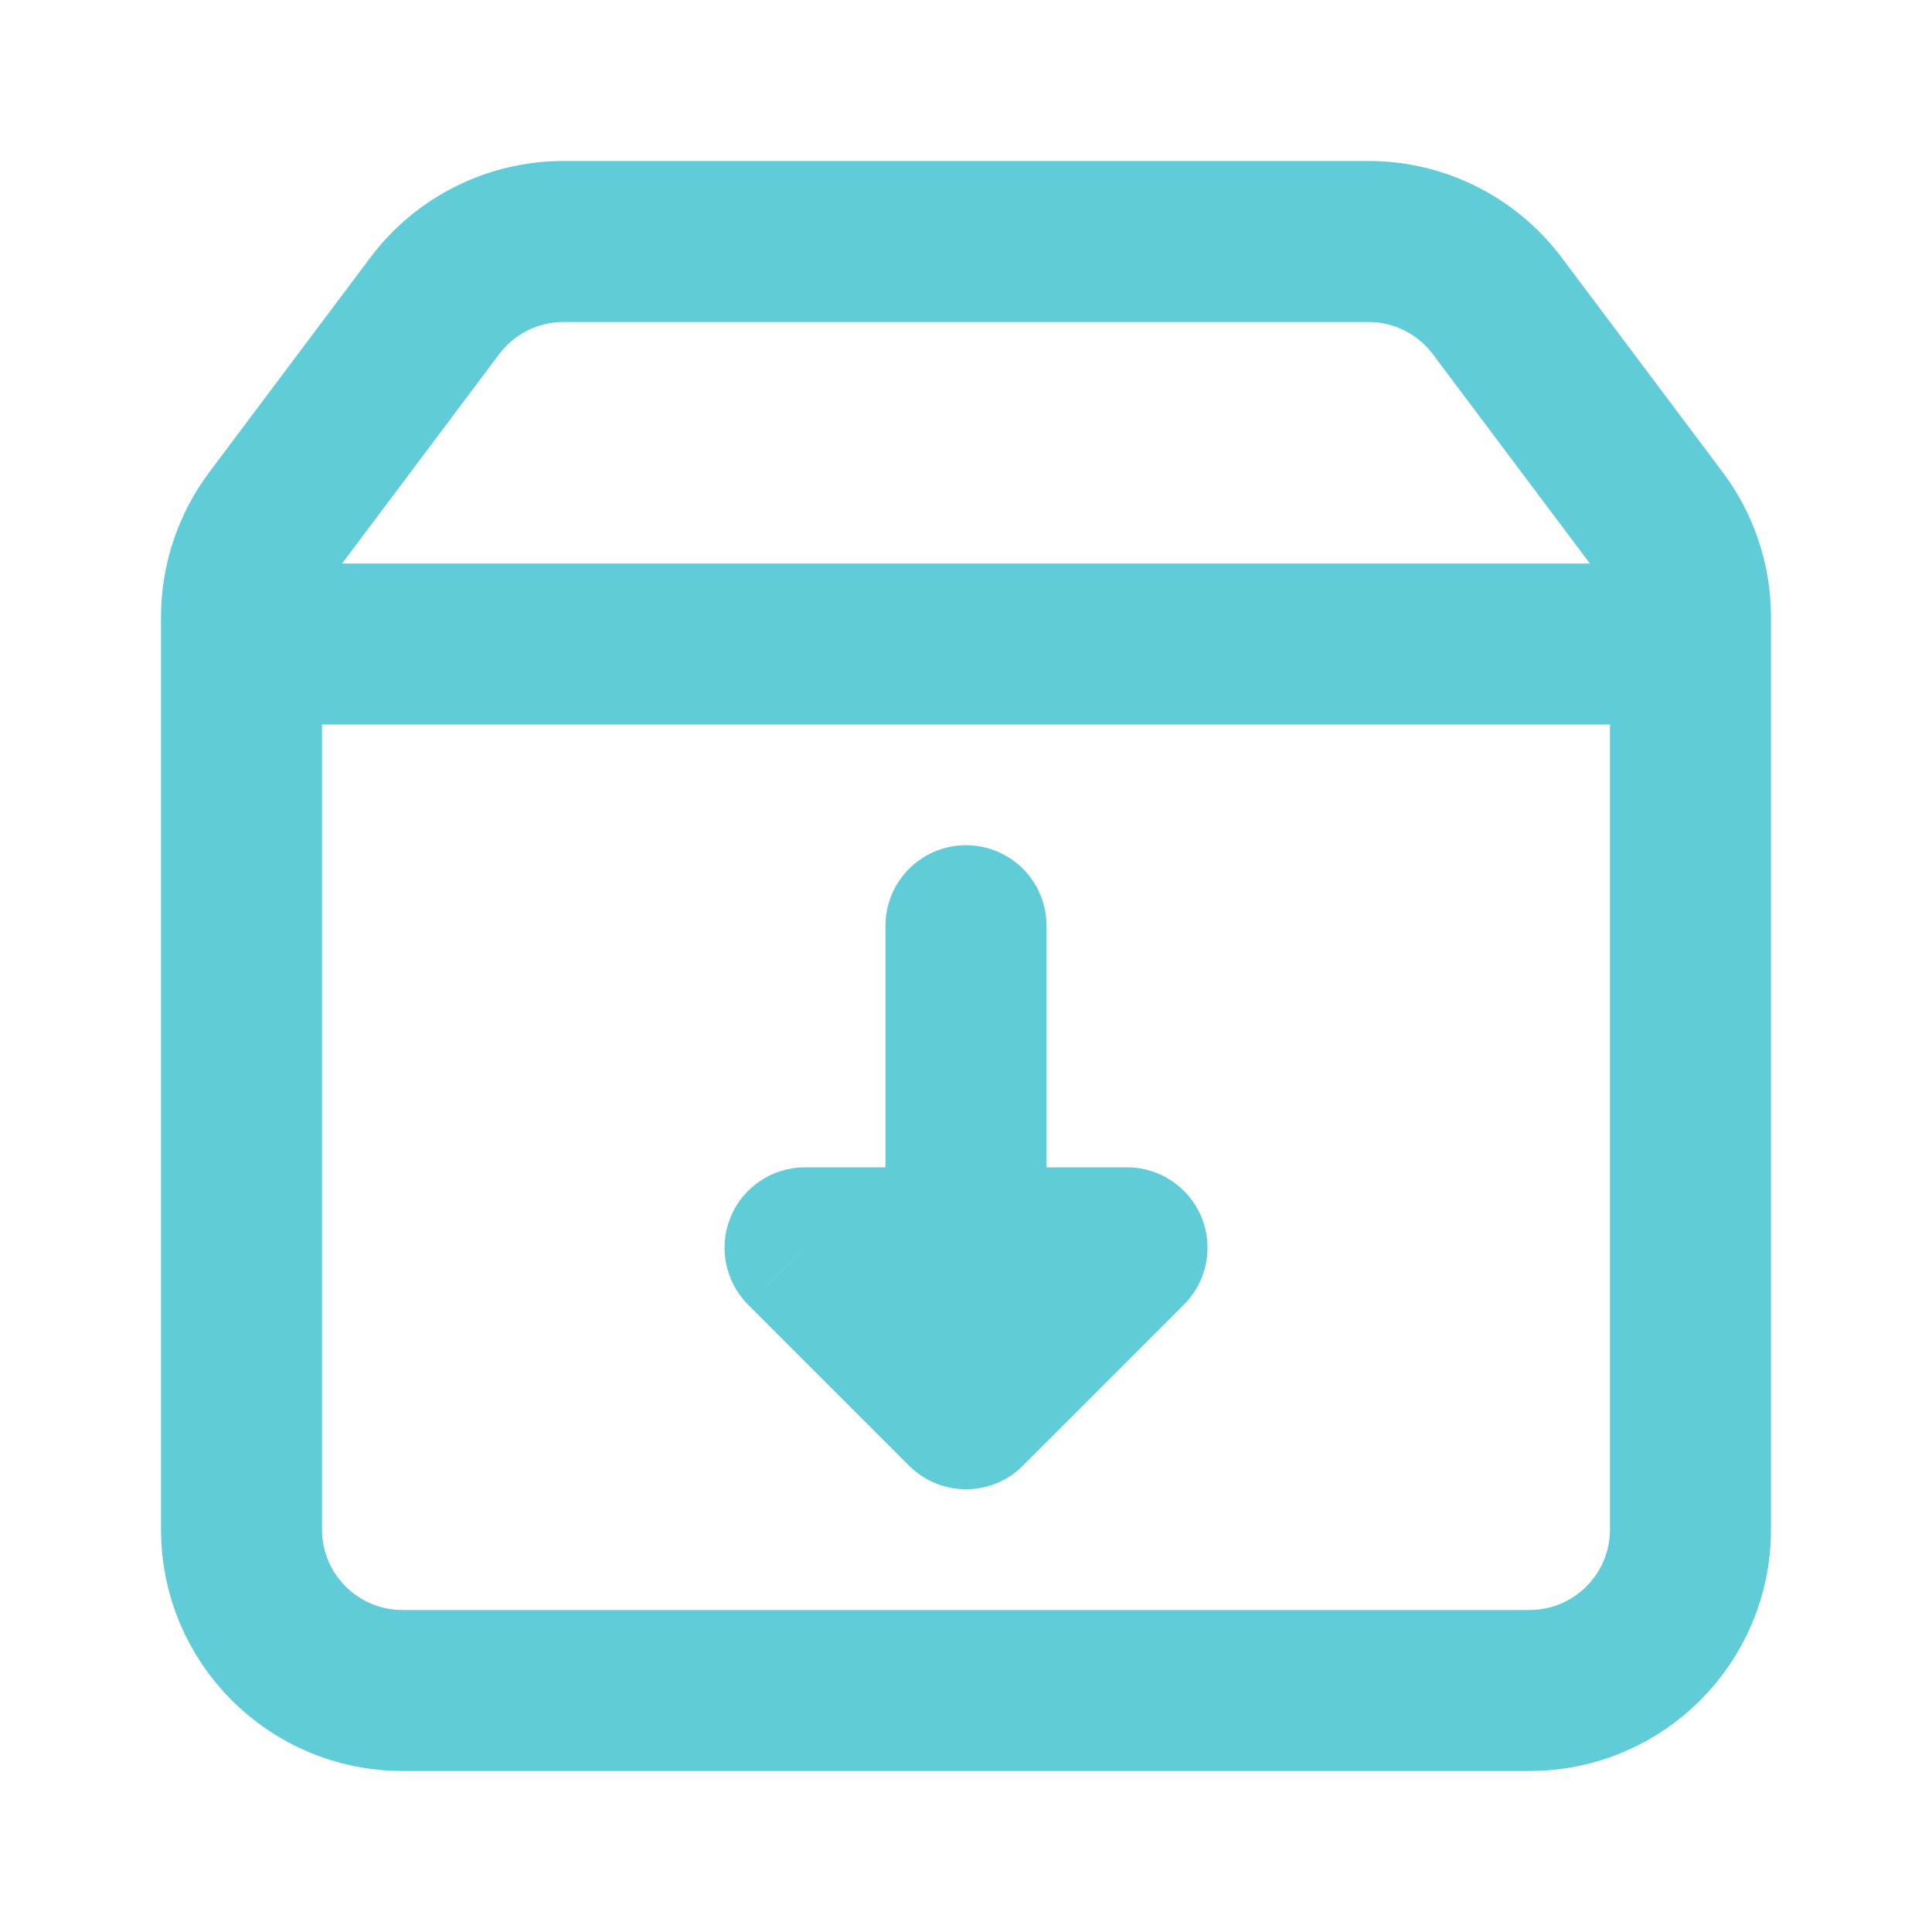 <svg width="20" height="20" viewBox="0 0 20 20" fill="none" xmlns="http://www.w3.org/2000/svg">
<g filter="url(#filter0_b_101_1663)">
<path d="M10 13.75L10 9.583" stroke="#60CCD8" stroke-width="1.667" stroke-linecap="round" stroke-linejoin="round"/>
<path d="M11.667 12.917L12.256 13.506C12.494 13.268 12.566 12.909 12.437 12.598C12.308 12.287 12.004 12.084 11.667 12.084L11.667 12.917ZM10 14.584L9.411 15.173C9.736 15.498 10.264 15.498 10.589 15.173L10 14.584ZM8.333 12.917L8.333 12.084C7.996 12.084 7.692 12.287 7.564 12.598C7.435 12.909 7.506 13.268 7.744 13.506L8.333 12.917ZM11.078 12.328L9.411 13.994L10.589 15.173L12.256 13.506L11.078 12.328ZM10.589 13.994L8.923 12.328L7.744 13.506L9.411 15.173L10.589 13.994ZM8.333 13.75L11.667 13.75L11.667 12.084L8.333 12.084L8.333 13.75Z" fill="#60CCD8"/>
<path d="M2.5 6.389C2.5 6.028 2.617 5.677 2.833 5.389L4.5 3.167C4.815 2.747 5.309 2.5 5.833 2.5H14.167C14.691 2.5 15.185 2.747 15.5 3.167L17.167 5.389C17.383 5.677 17.5 6.028 17.5 6.389V15.833C17.5 16.754 16.754 17.5 15.833 17.5H4.167C3.246 17.5 2.5 16.754 2.5 15.833V6.389Z" stroke="#60CCD8" stroke-width="1.667" stroke-linecap="round" stroke-linejoin="round"/>
<path d="M16.667 6.667H3.333" stroke="#60CCD8" stroke-width="1.667" stroke-linecap="round" stroke-linejoin="round"/>
</g>
<defs>
<filter id="filter0_b_101_1663" x="-4" y="-4" width="28" height="28" filterUnits="userSpaceOnUse" color-interpolation-filters="sRGB">
<feFlood flood-opacity="0" result="BackgroundImageFix"/>
<feGaussianBlur in="BackgroundImage" stdDeviation="2"/>
<feComposite in2="SourceAlpha" operator="in" result="effect1_backgroundBlur_101_1663"/>
<feBlend mode="normal" in="SourceGraphic" in2="effect1_backgroundBlur_101_1663" result="shape"/>
</filter>
</defs>
</svg>
